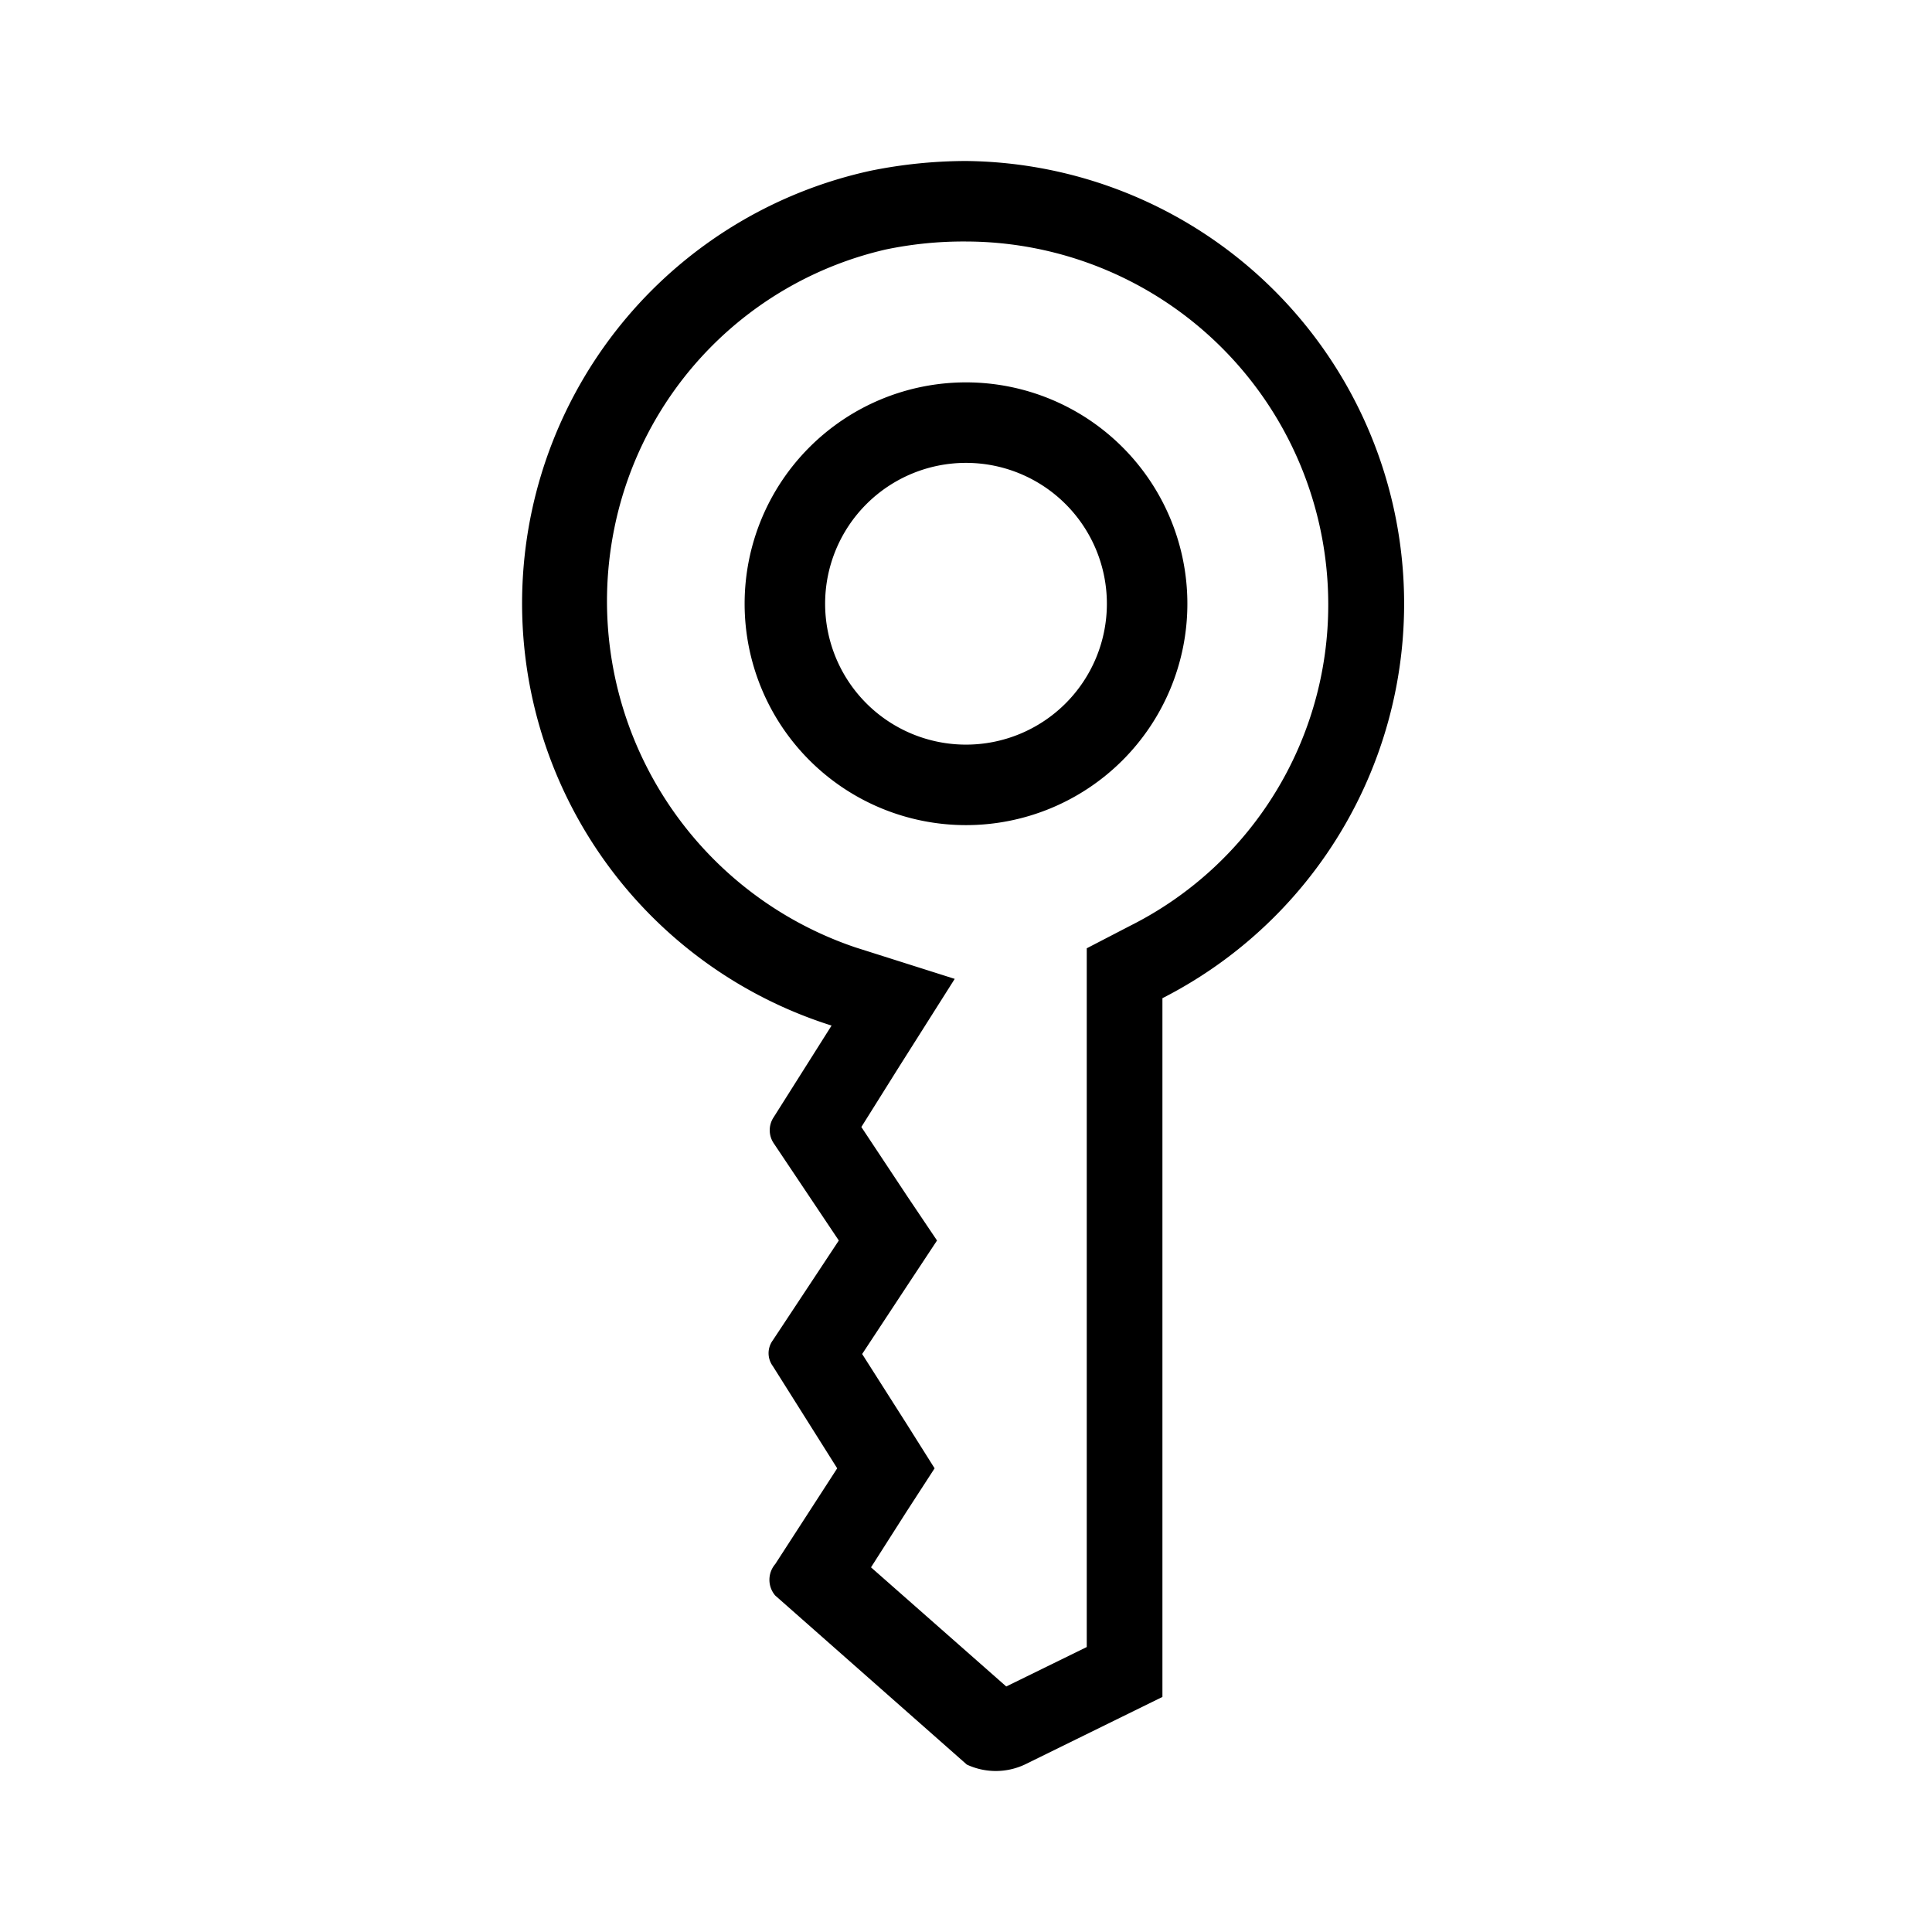 <svg xmlns="http://www.w3.org/2000/svg" viewBox="0 0 24 24">
  <title>it-key</title>
  <g>
    <path
      d="M12,5.75A1.75,1.75,0,1,1,10.25,7.5,1.75,1.75,0,0,1,12,5.75m0-1A2.75,2.75,0,1,0,14.75,7.5,2.75,2.75,0,0,0,12,4.75Z"/>
    <path
      d="M12,3a4.51,4.51,0,0,1,4.5,4.5,4.46,4.46,0,0,1-2.46,4l-.54.28v8.68l-1,.49-1.68-1.48.44-.69.35-.54-.34-.54-.56-.88.56-.85.37-.56-.37-.55L10.7,14l.47-.75.69-1.09-1.23-.39a4.54,4.54,0,0,1-3-5.2A4.46,4.46,0,0,1,11,3.1,4.73,4.73,0,0,1,12,3m0-1a6,6,0,0,0-1.18.12,5.5,5.5,0,0,0-.49,10.62l-.72,1.14a.29.29,0,0,0,0,.32l.81,1.21-.82,1.24a.27.27,0,0,0,0,.32l.8,1.27-.77,1.19a.3.3,0,0,0,0,.39l2.38,2.1a.85.85,0,0,0,.72,0l1.71-.84V12.4A5.5,5.5,0,0,0,12,2Z"/>
  </g>
</svg>
